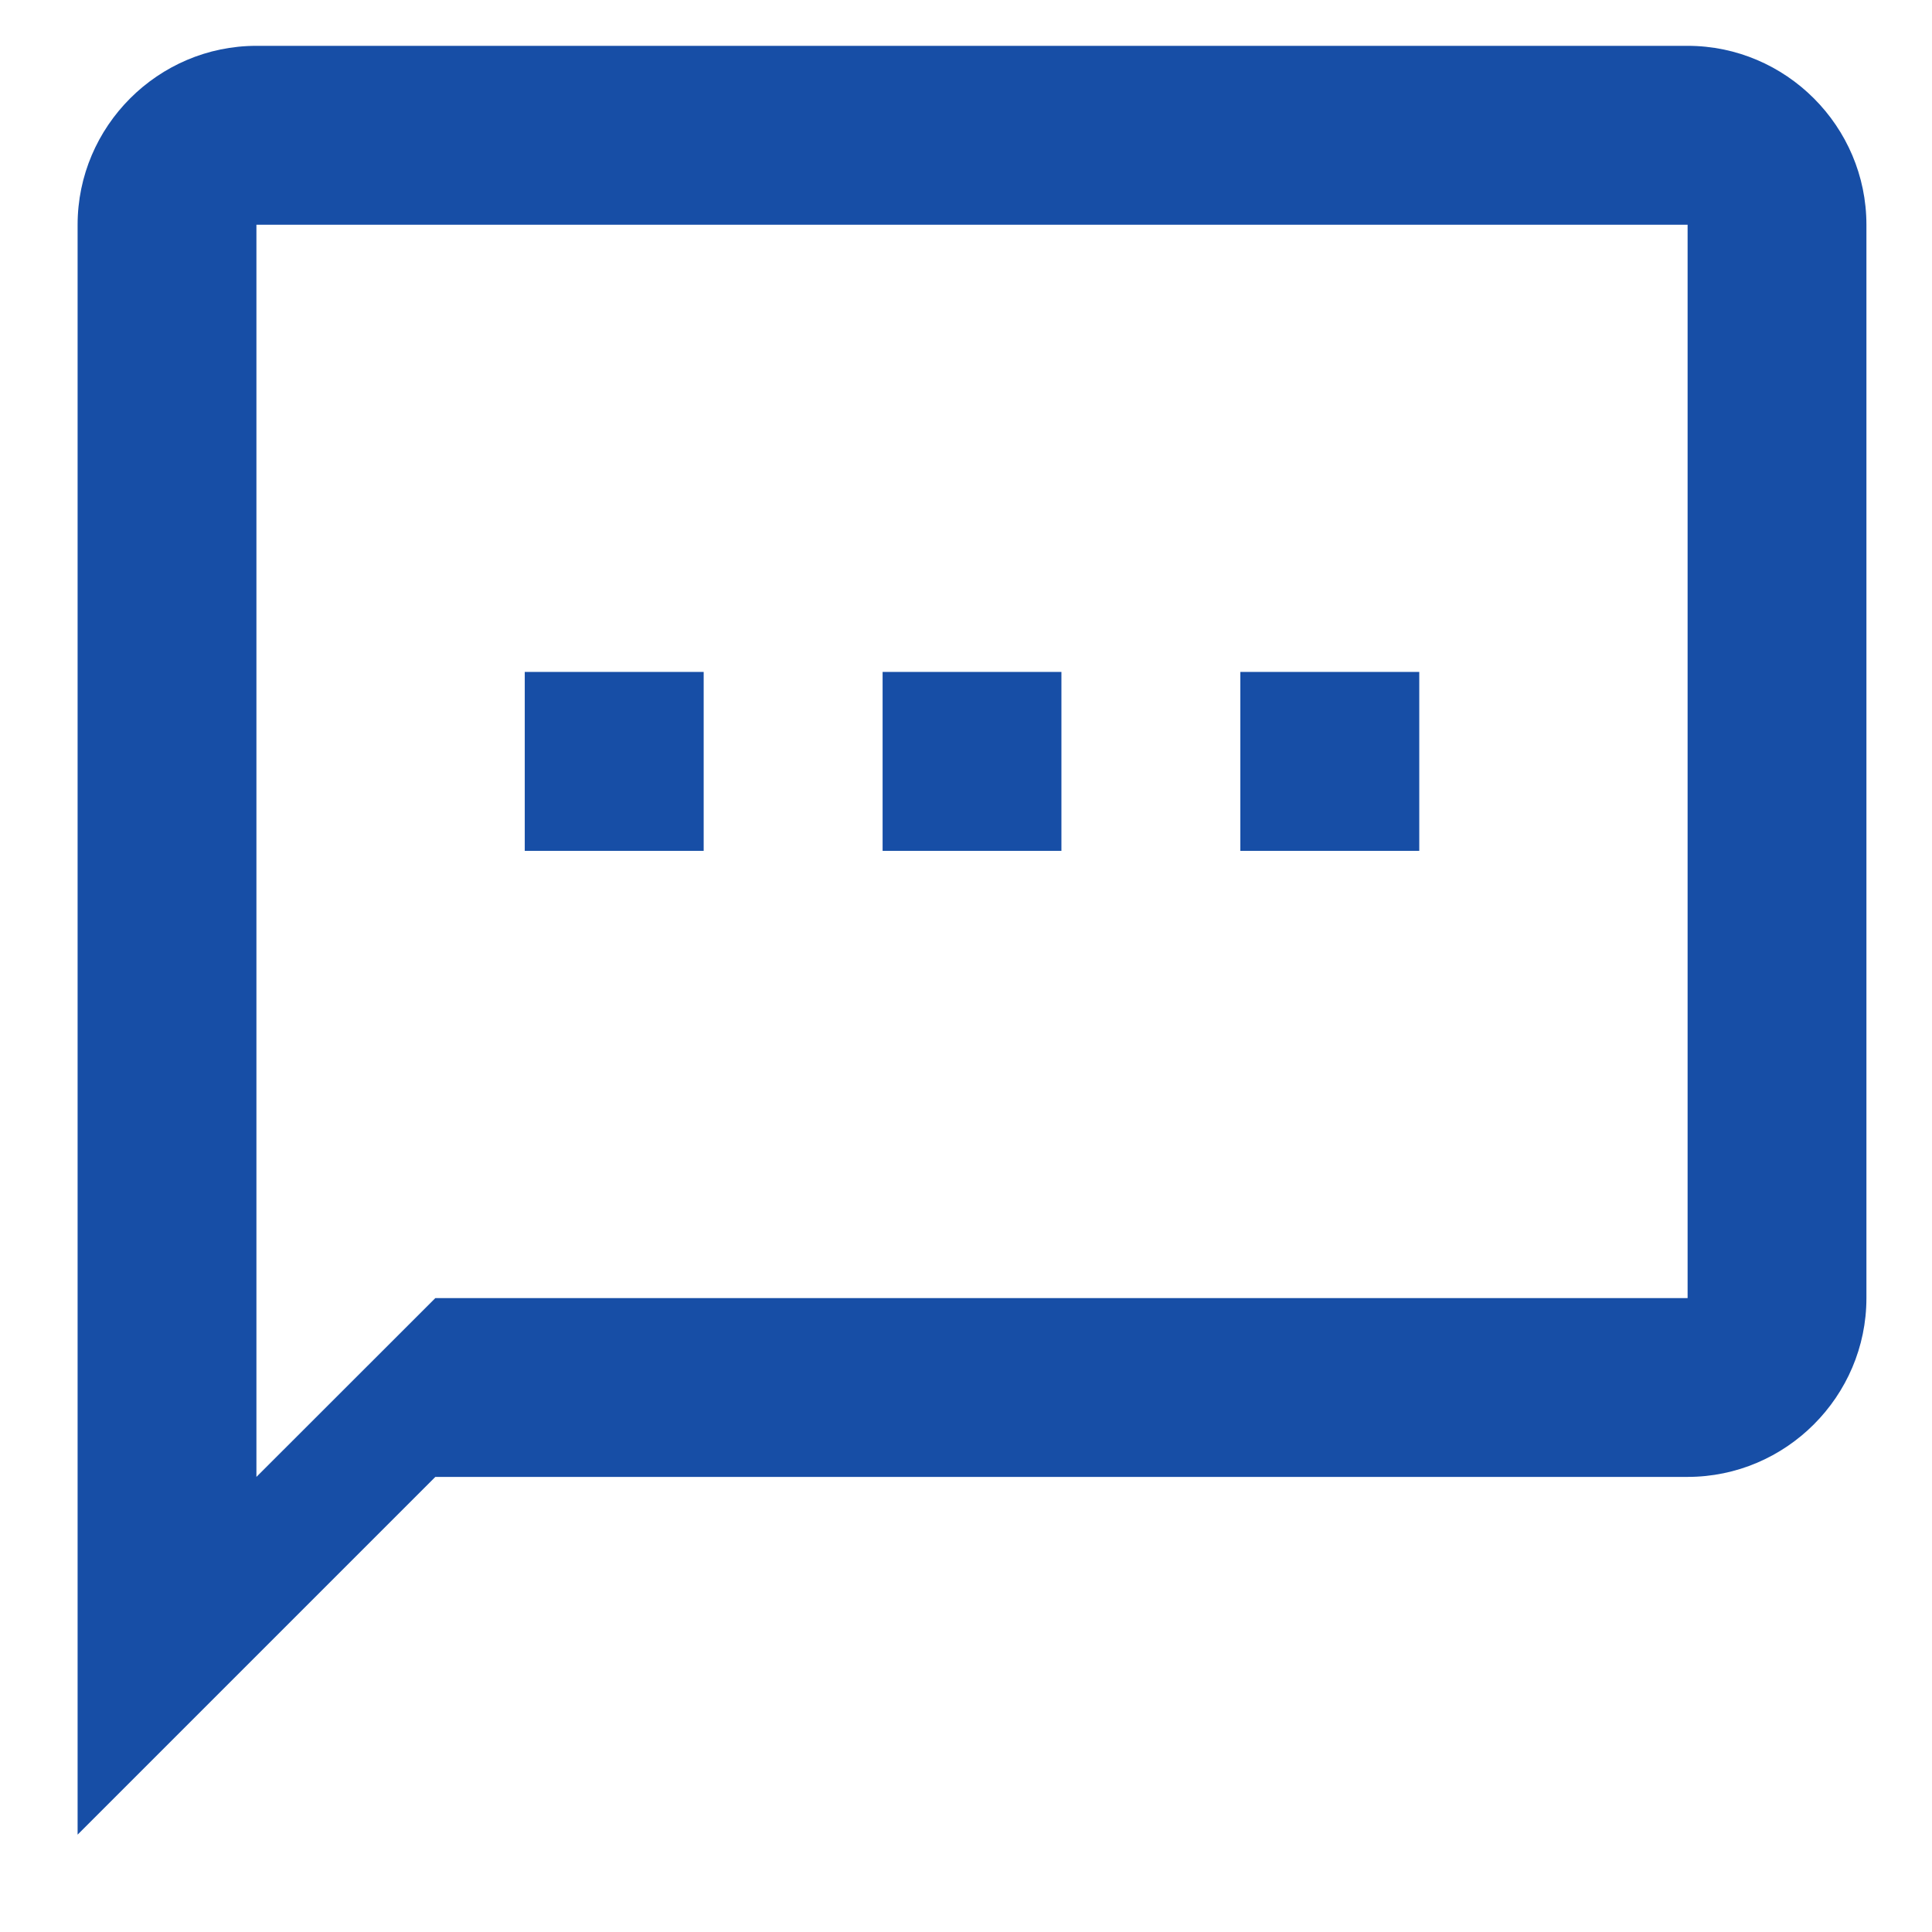 <svg width="18" height="18" viewBox="0 0 18 18" fill="none" xmlns="http://www.w3.org/2000/svg">
<path d="M15.723 0.427H2.389C1.473 0.427 0.723 1.177 0.723 2.094V17.093L4.056 13.76H15.723C16.639 13.76 17.389 13.01 17.389 12.094V2.094C17.389 1.177 16.639 0.427 15.723 0.427ZM15.723 12.094H4.056L2.389 13.76V2.094H15.723V12.094ZM4.889 6.26H6.556V7.927H4.889V6.26ZM8.223 6.26H9.889V7.927H8.223V6.26ZM11.556 6.26H13.223V7.927H11.556V6.26Z" fill="#174EA6"/>
</svg>

